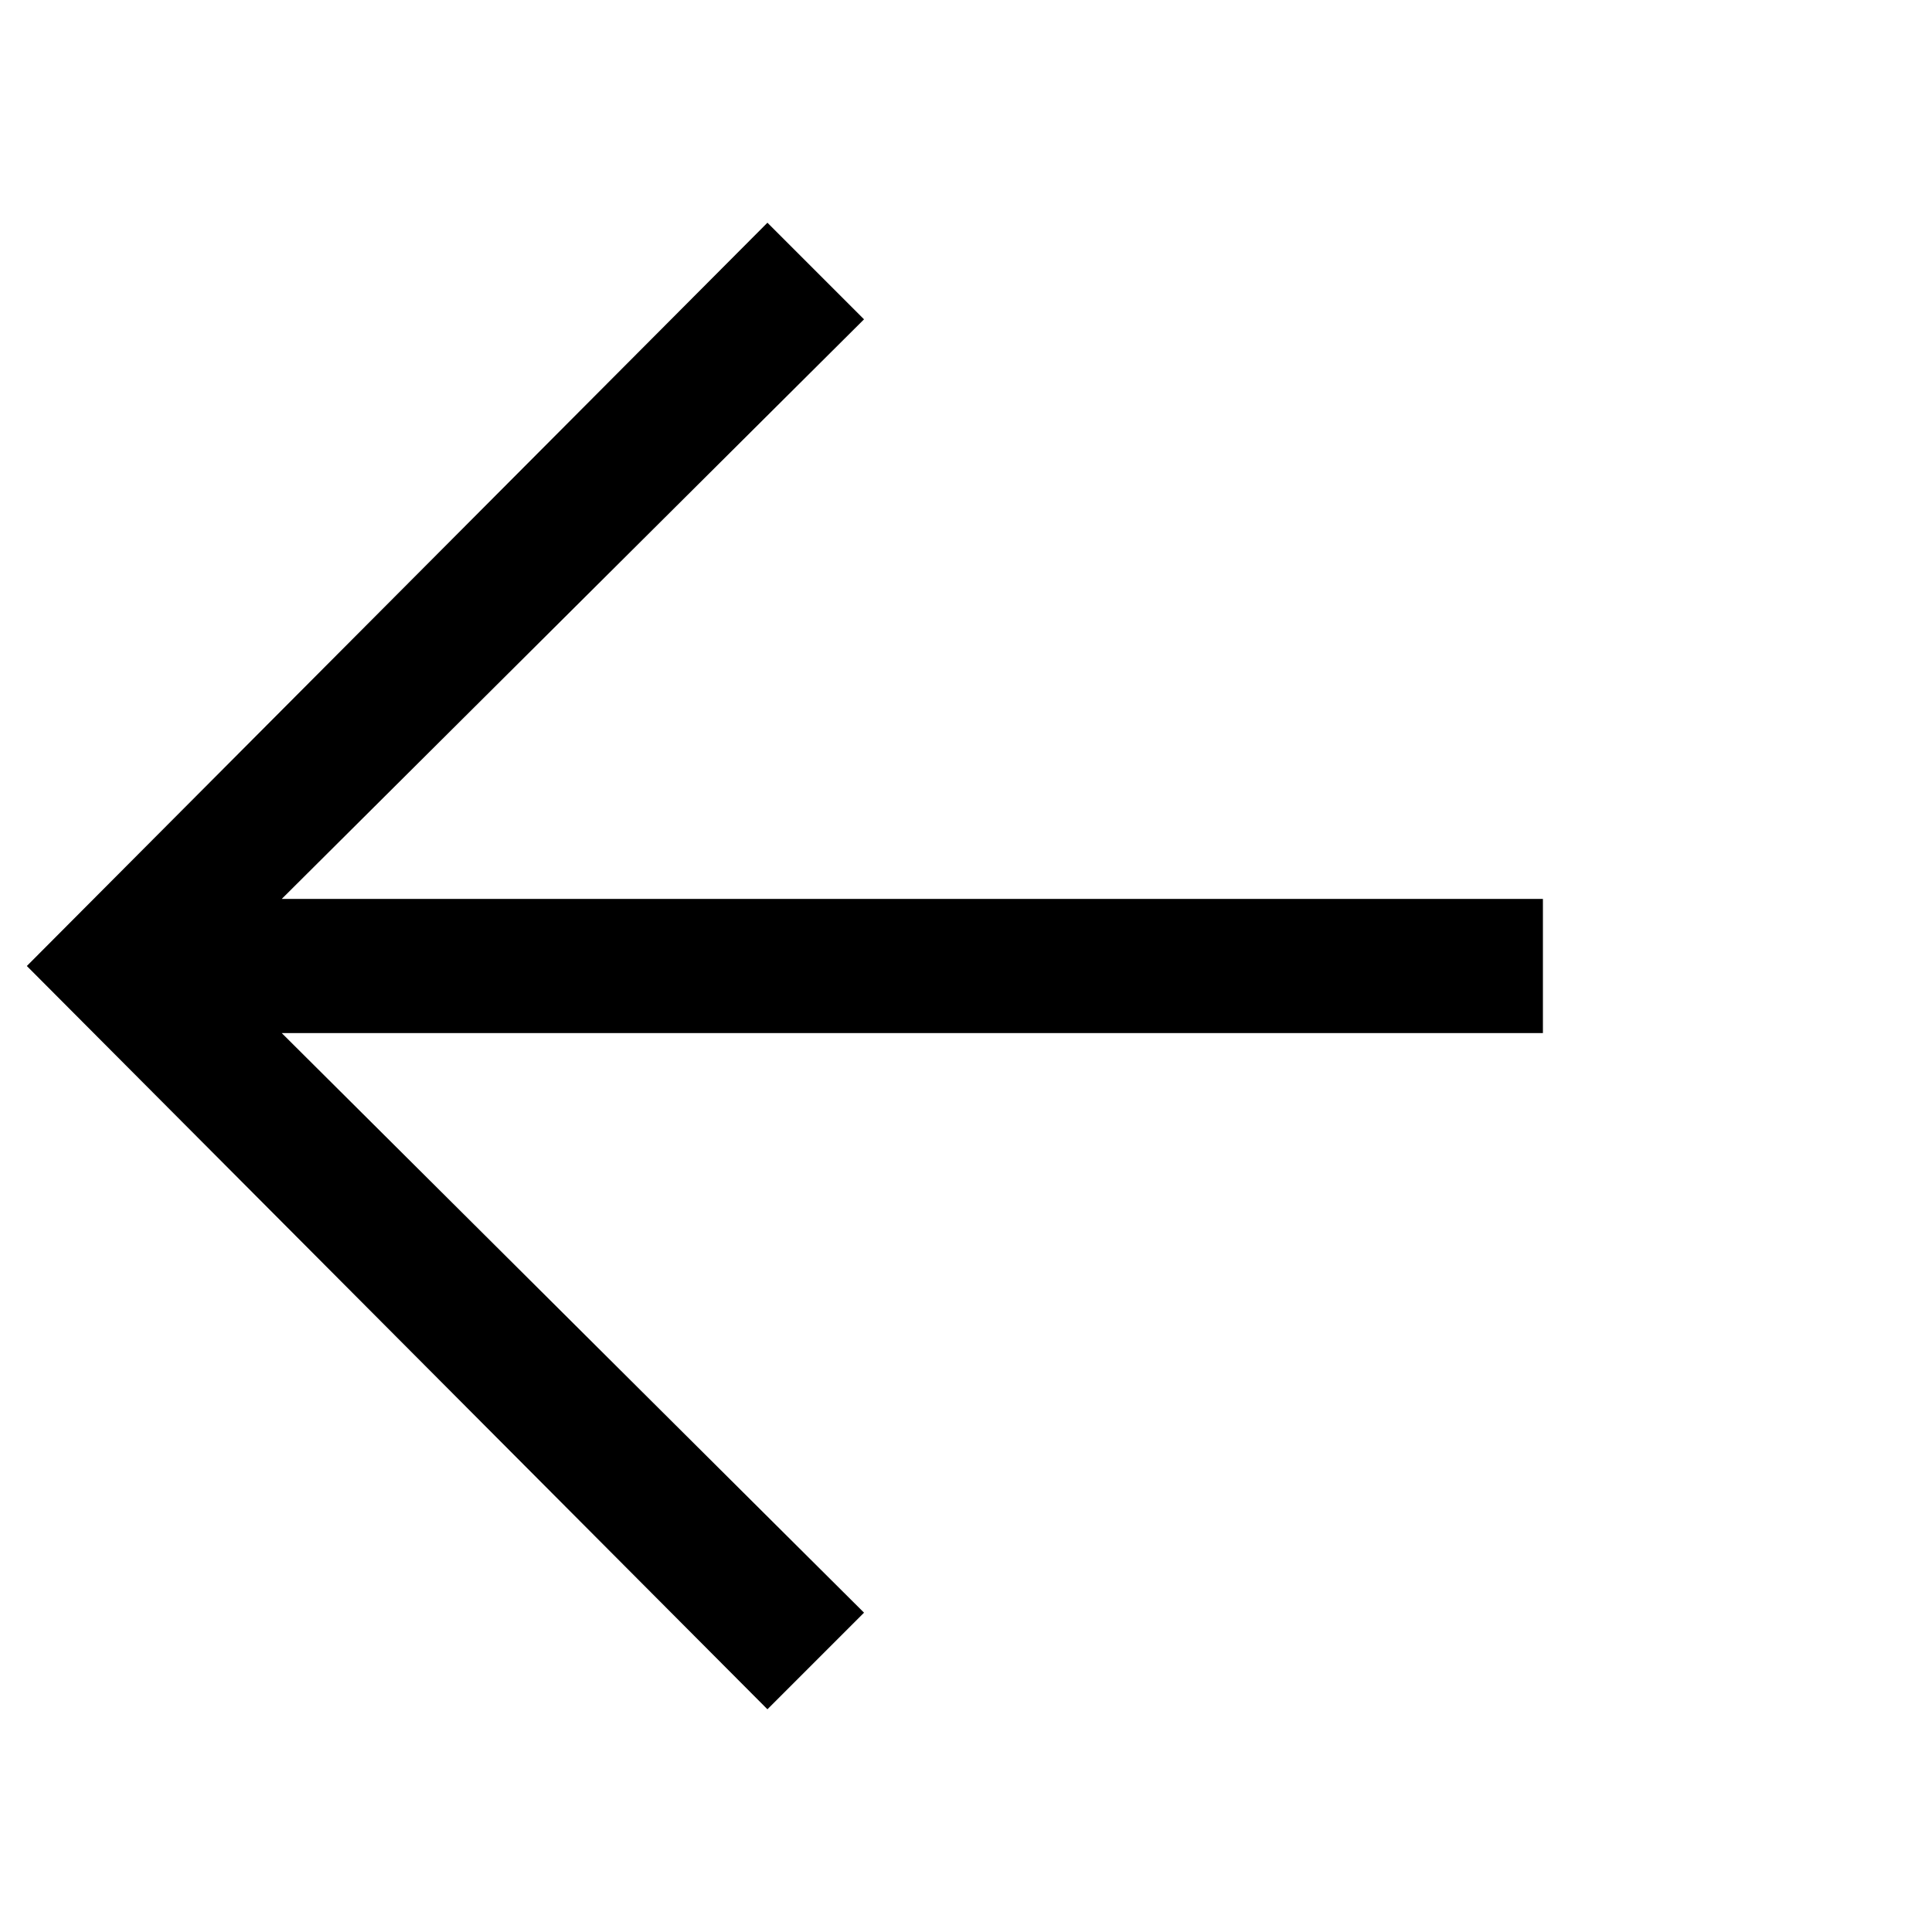 <?xml version="1.0" encoding="utf-8"?>
<!-- Generator: Adobe Illustrator 18.1.1, SVG Export Plug-In . SVG Version: 6.00 Build 0)  -->
<svg version="1.1" id="レイヤー_1" xmlns="http://www.w3.org/2000/svg" xmlns:xlink="http://www.w3.org/1999/xlink" x="0px"
	 y="0px" viewBox="0 0 72 72" enable-background="new 0 0 72 72" xml:space="preserve">
<polygon points="32.2,11.9 28.6,8.3 1,36 28.6,63.7 32.2,60.1 10.5,38.5 57.5,38.5 57.5,33.5 10.5,33.5 "/>
</svg>
